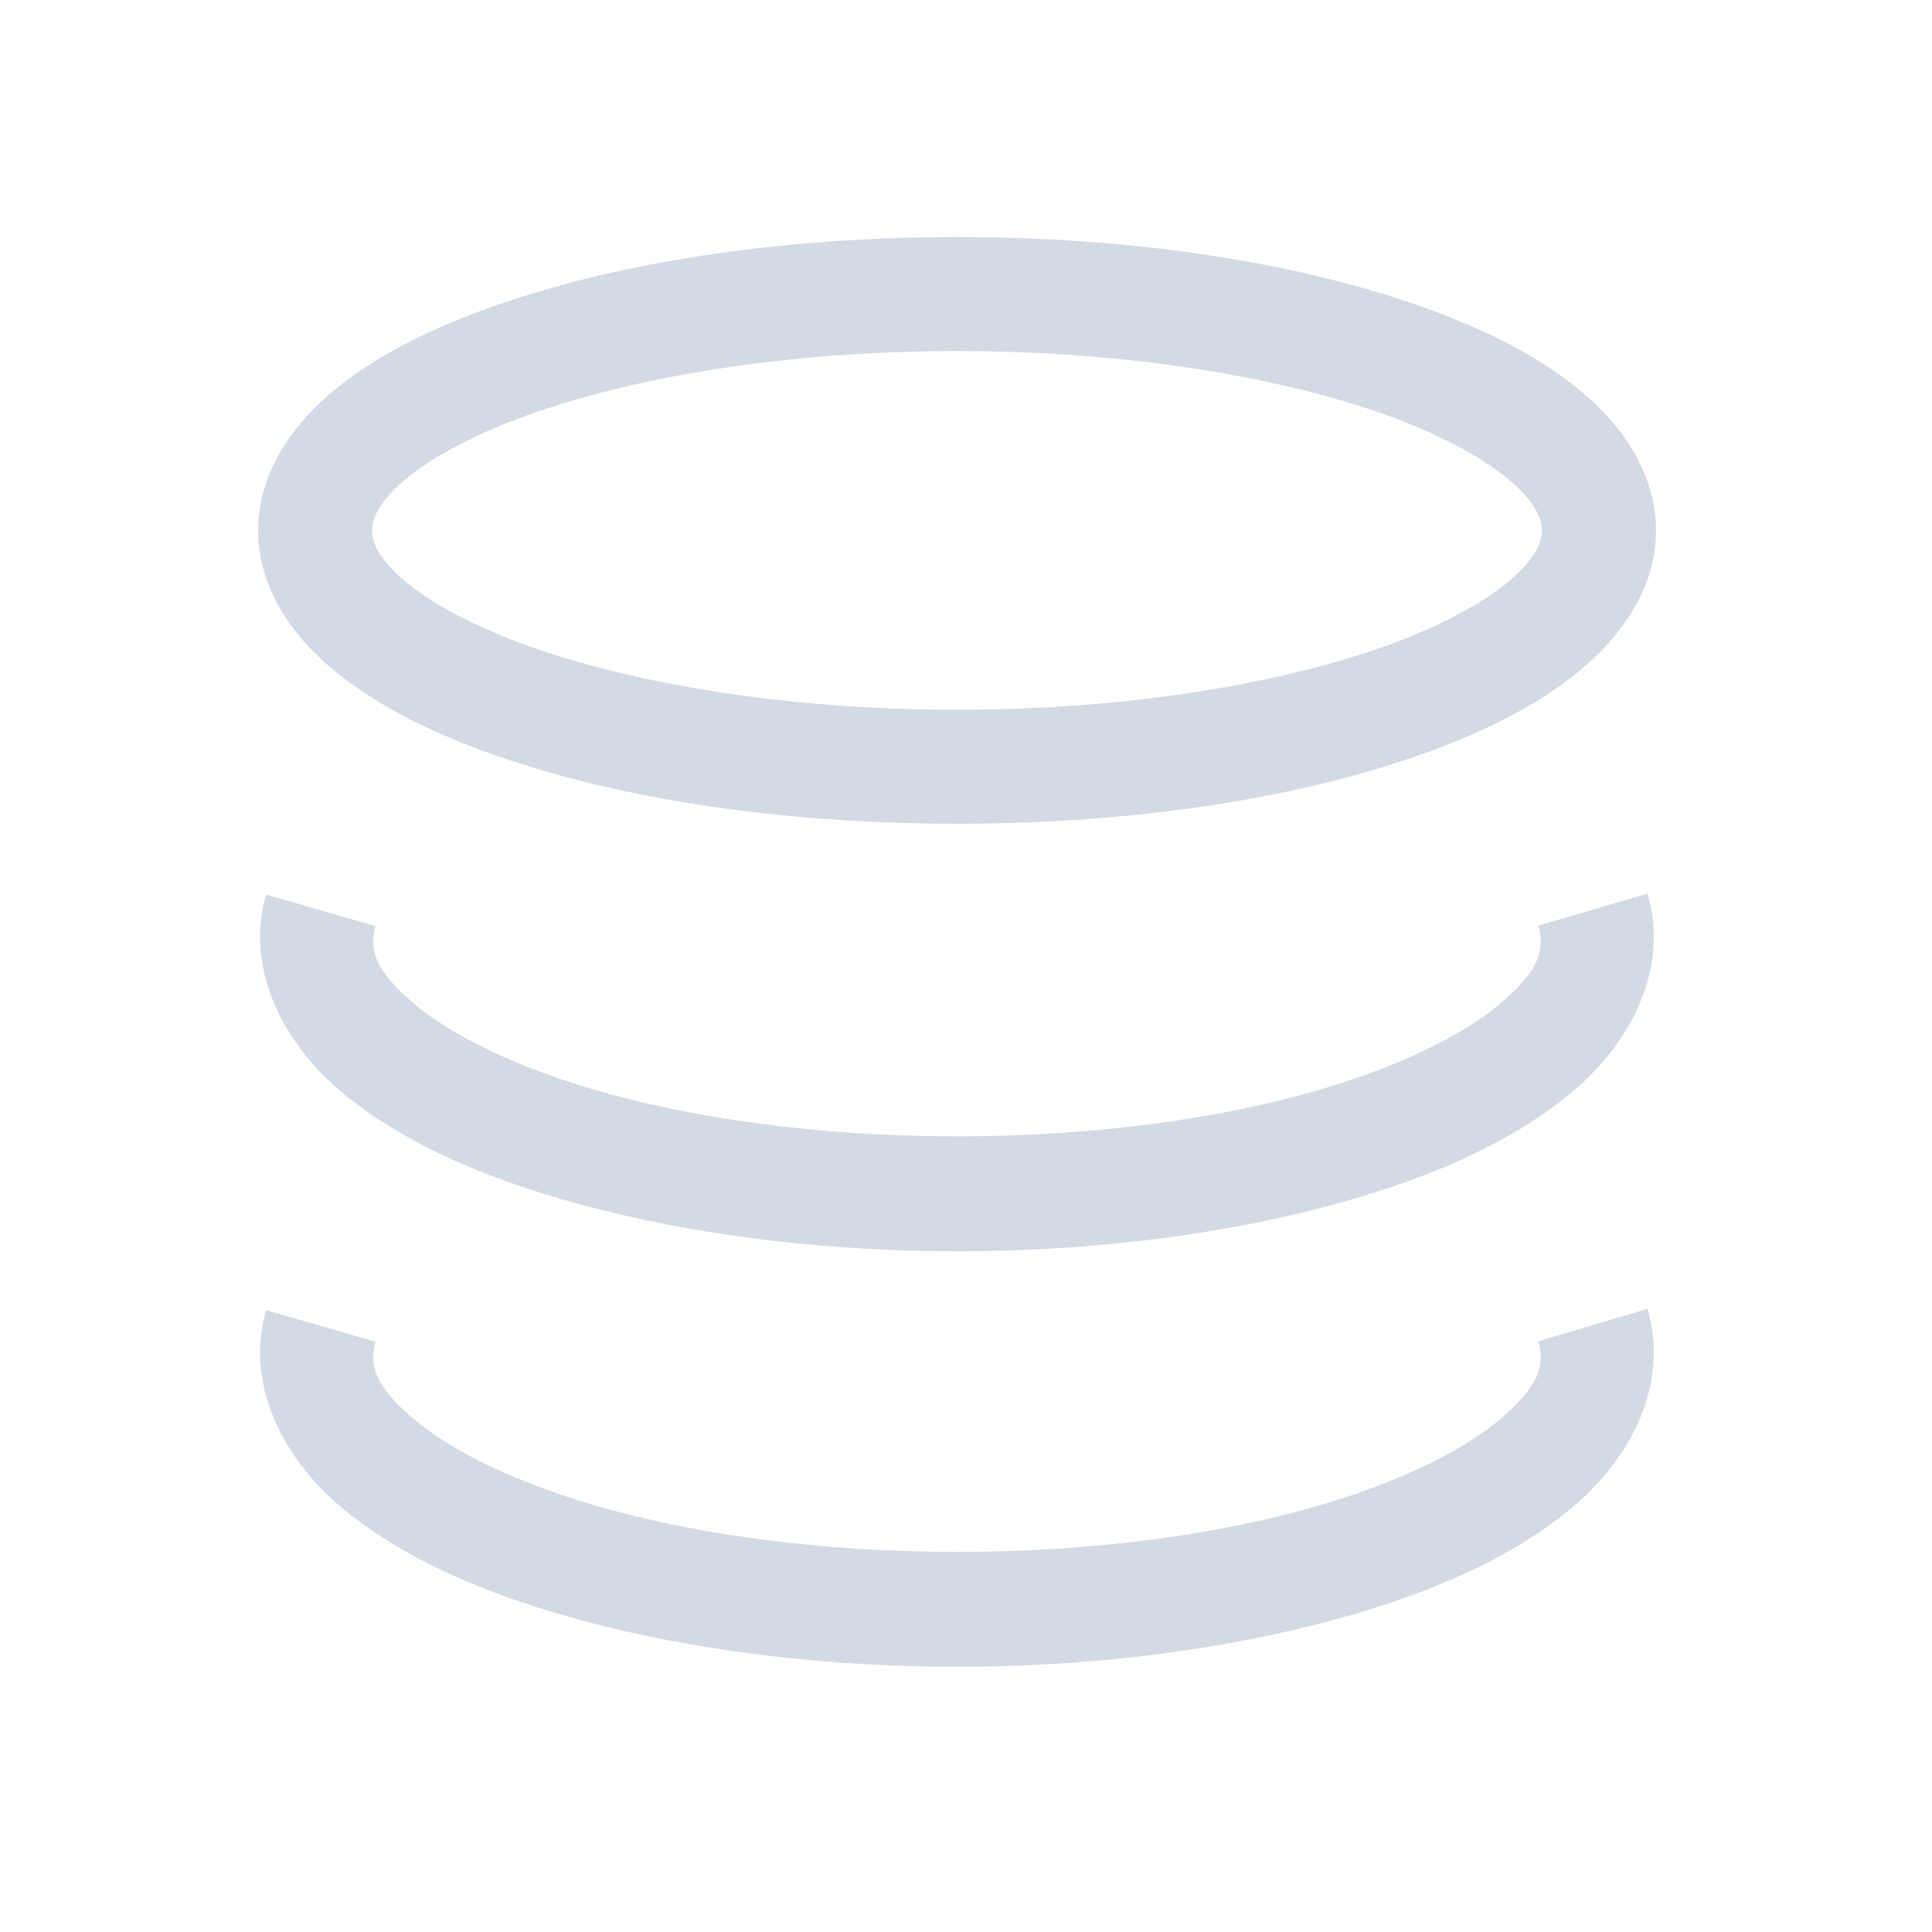 <?xml version="1.0" encoding="UTF-8" standalone="no"?>
<svg
   xmlns:dc="http://purl.org/dc/elements/1.1/"
   xmlns:cc="http://creativecommons.org/ns#"
   xmlns:rdf="http://www.w3.org/1999/02/22-rdf-syntax-ns#"
   xmlns:svg="http://www.w3.org/2000/svg"
   xmlns="http://www.w3.org/2000/svg"
   xmlns:sodipodi="http://sodipodi.sourceforge.net/DTD/sodipodi-0.dtd"
   xmlns:inkscape="http://www.inkscape.org/namespaces/inkscape"
   viewBox="0 0 22 22"
   id="svg2"
   version="1.1"
   inkscape:version="0.91 r13725"
   sodipodi:docname="network-server-database1.svg">
  <sodipodi:namedview
     pagecolor="#ffffff"
     bordercolor="#666666"
     borderopacity="1"
     objecttolerance="10"
     gridtolerance="10"
     guidetolerance="10"
     inkscape:pageopacity="0"
     inkscape:pageshadow="2"
     inkscape:window-width="1920"
     inkscape:window-height="1048"
     id="namedview8"
     showgrid="false"
     inkscape:zoom="23.333886"
     inkscape:cx="18.812714"
     inkscape:cy="9.5500975"
     inkscape:window-x="0"
     inkscape:window-y="0"
     inkscape:window-maximized="1"
     inkscape:current-layer="g4159" />
  <defs
     id="defs3051">
    <style
       type="text/css"
       id="current-color-scheme">
      .ColorScheme-Text {
        color:#d3dae3
      }
      </style>
    <inkscape:path-effect
       is_visible="true"
       id="path-effect4186"
       effect="spiro" />
    <style
       id="current-color-scheme-3"
       type="text/css">
      .ColorScheme-Text {
        color:#d3dae3;
      }
      </style>
    <inkscape:path-effect
       effect="spiro"
       id="path-effect4144"
       is_visible="true" />
    <inkscape:path-effect
       is_visible="true"
       id="path-effect4140"
       effect="spiro" />
    <inkscape:path-effect
       effect="spiro"
       id="path-effect4144-3"
       is_visible="true" />
    <inkscape:path-effect
       is_visible="true"
       id="path-effect4140-7"
       effect="spiro" />
    <inkscape:path-effect
       effect="spiro"
       id="path-effect4186-3"
       is_visible="true" />
    <style
       type="text/css"
       id="current-color-scheme-5">
      .ColorScheme-Text {
        color:#d3dae3;
      }
      </style>
    <inkscape:path-effect
       is_visible="true"
       id="path-effect4144-6"
       effect="spiro" />
    <inkscape:path-effect
       effect="spiro"
       id="path-effect4140-2"
       is_visible="true" />
    <inkscape:path-effect
       is_visible="true"
       id="path-effect4144-3-9"
       effect="spiro" />
    <inkscape:path-effect
       effect="spiro"
       id="path-effect4140-7-1"
       is_visible="true" />
  </defs>
  <g
     style="stroke:#ffffff;stroke-opacity:1"
     transform="translate(-56.404,-10.551)"
     id="g4188">
    <g
       style="opacity:1;stroke:#ffffff;stroke-opacity:1"
       transform="matrix(0.667,0,0,0.667,23.963,8.334)"
       id="g4159">
      <g
         id="g4178"
         transform="translate(42.465,16.134)"
         style="stroke:#c064bd;stroke-opacity:1">
        <path
           style="opacity:1;fill:currentColor;fill-opacity:1;stroke:none"
           d="m 40.545,2.703 c -2.085,10e-8 -3.972,0.306 -5.396,0.83 -0.712,0.262 -1.313,0.575 -1.771,0.975 -0.459,0.399 -0.797,0.929 -0.797,1.539 0,0.61 0.338,1.138 0.797,1.537 0.459,0.399 1.059,0.714 1.771,0.977 1.424,0.524 3.312,0.828 5.396,0.828 2.085,0 3.974,-0.304 5.398,-0.828 0.712,-0.262 1.311,-0.577 1.77,-0.977 0.459,-0.399 0.799,-0.927 0.799,-1.537 0,-0.61 -0.34,-1.14 -0.799,-1.539 C 47.254,4.109 46.656,3.795 45.943,3.533 44.519,3.009 42.63,2.703 40.545,2.703 Z m 0,1.299 c 1.955,0 3.726,0.3 4.949,0.75 0.612,0.225 1.084,0.491 1.365,0.736 0.282,0.245 0.352,0.425 0.352,0.559 0,0.133 -0.07,0.313 -0.352,0.559 -0.282,0.245 -0.754,0.509 -1.365,0.734 -1.223,0.45 -2.994,0.75 -4.949,0.75 -1.955,0 -3.724,-0.3 -4.947,-0.75 C 34.986,7.115 34.512,6.851 34.23,6.605 33.949,6.36 33.879,6.18 33.879,6.047 c 0,-0.133 0.07,-0.313 0.352,-0.559 0.282,-0.245 0.756,-0.511 1.367,-0.736 1.223,-0.45 2.992,-0.75 4.947,-0.75 z m 7.871,6.182 -1.246,0.367 c 0.081,0.275 0.011,0.517 -0.453,0.904 -0.464,0.387 -1.306,0.79 -2.43,1.072 -2.248,0.565 -5.211,0.566 -7.465,0.004 -1.127,-0.281 -1.971,-0.683 -2.439,-1.07 -0.469,-0.388 -0.542,-0.631 -0.463,-0.904 l -1.248,-0.361 c -0.241,0.836 0.179,1.688 0.881,2.268 0.702,0.58 1.703,1.018 2.955,1.33 2.505,0.625 5.595,0.624 8.096,-0.004 1.25,-0.314 2.245,-0.754 2.943,-1.336 0.698,-0.582 1.116,-1.435 0.869,-2.27 z m 0,4.734 -1.246,0.369 c 0.081,0.275 0.011,0.517 -0.453,0.904 -0.464,0.387 -1.306,0.79 -2.43,1.072 -2.248,0.565 -5.211,0.566 -7.465,0.004 -1.127,-0.281 -1.971,-0.683 -2.439,-1.07 -0.469,-0.388 -0.542,-0.631 -0.463,-0.904 l -1.248,-0.361 c -0.241,0.836 0.179,1.688 0.881,2.268 0.702,0.58 1.703,1.018 2.955,1.33 2.505,0.625 5.595,0.622 8.096,-0.006 1.25,-0.314 2.245,-0.752 2.943,-1.334 0.698,-0.582 1.116,-1.437 0.869,-2.271 z"
           transform="matrix(1.498,0,0,1.498,-38.227,-12.812)"
           id="ellipse4194"
           inkscape:connector-curvature="0"
           class="ColorScheme-Text" />
      </g>
    </g>
  </g>
</svg>
